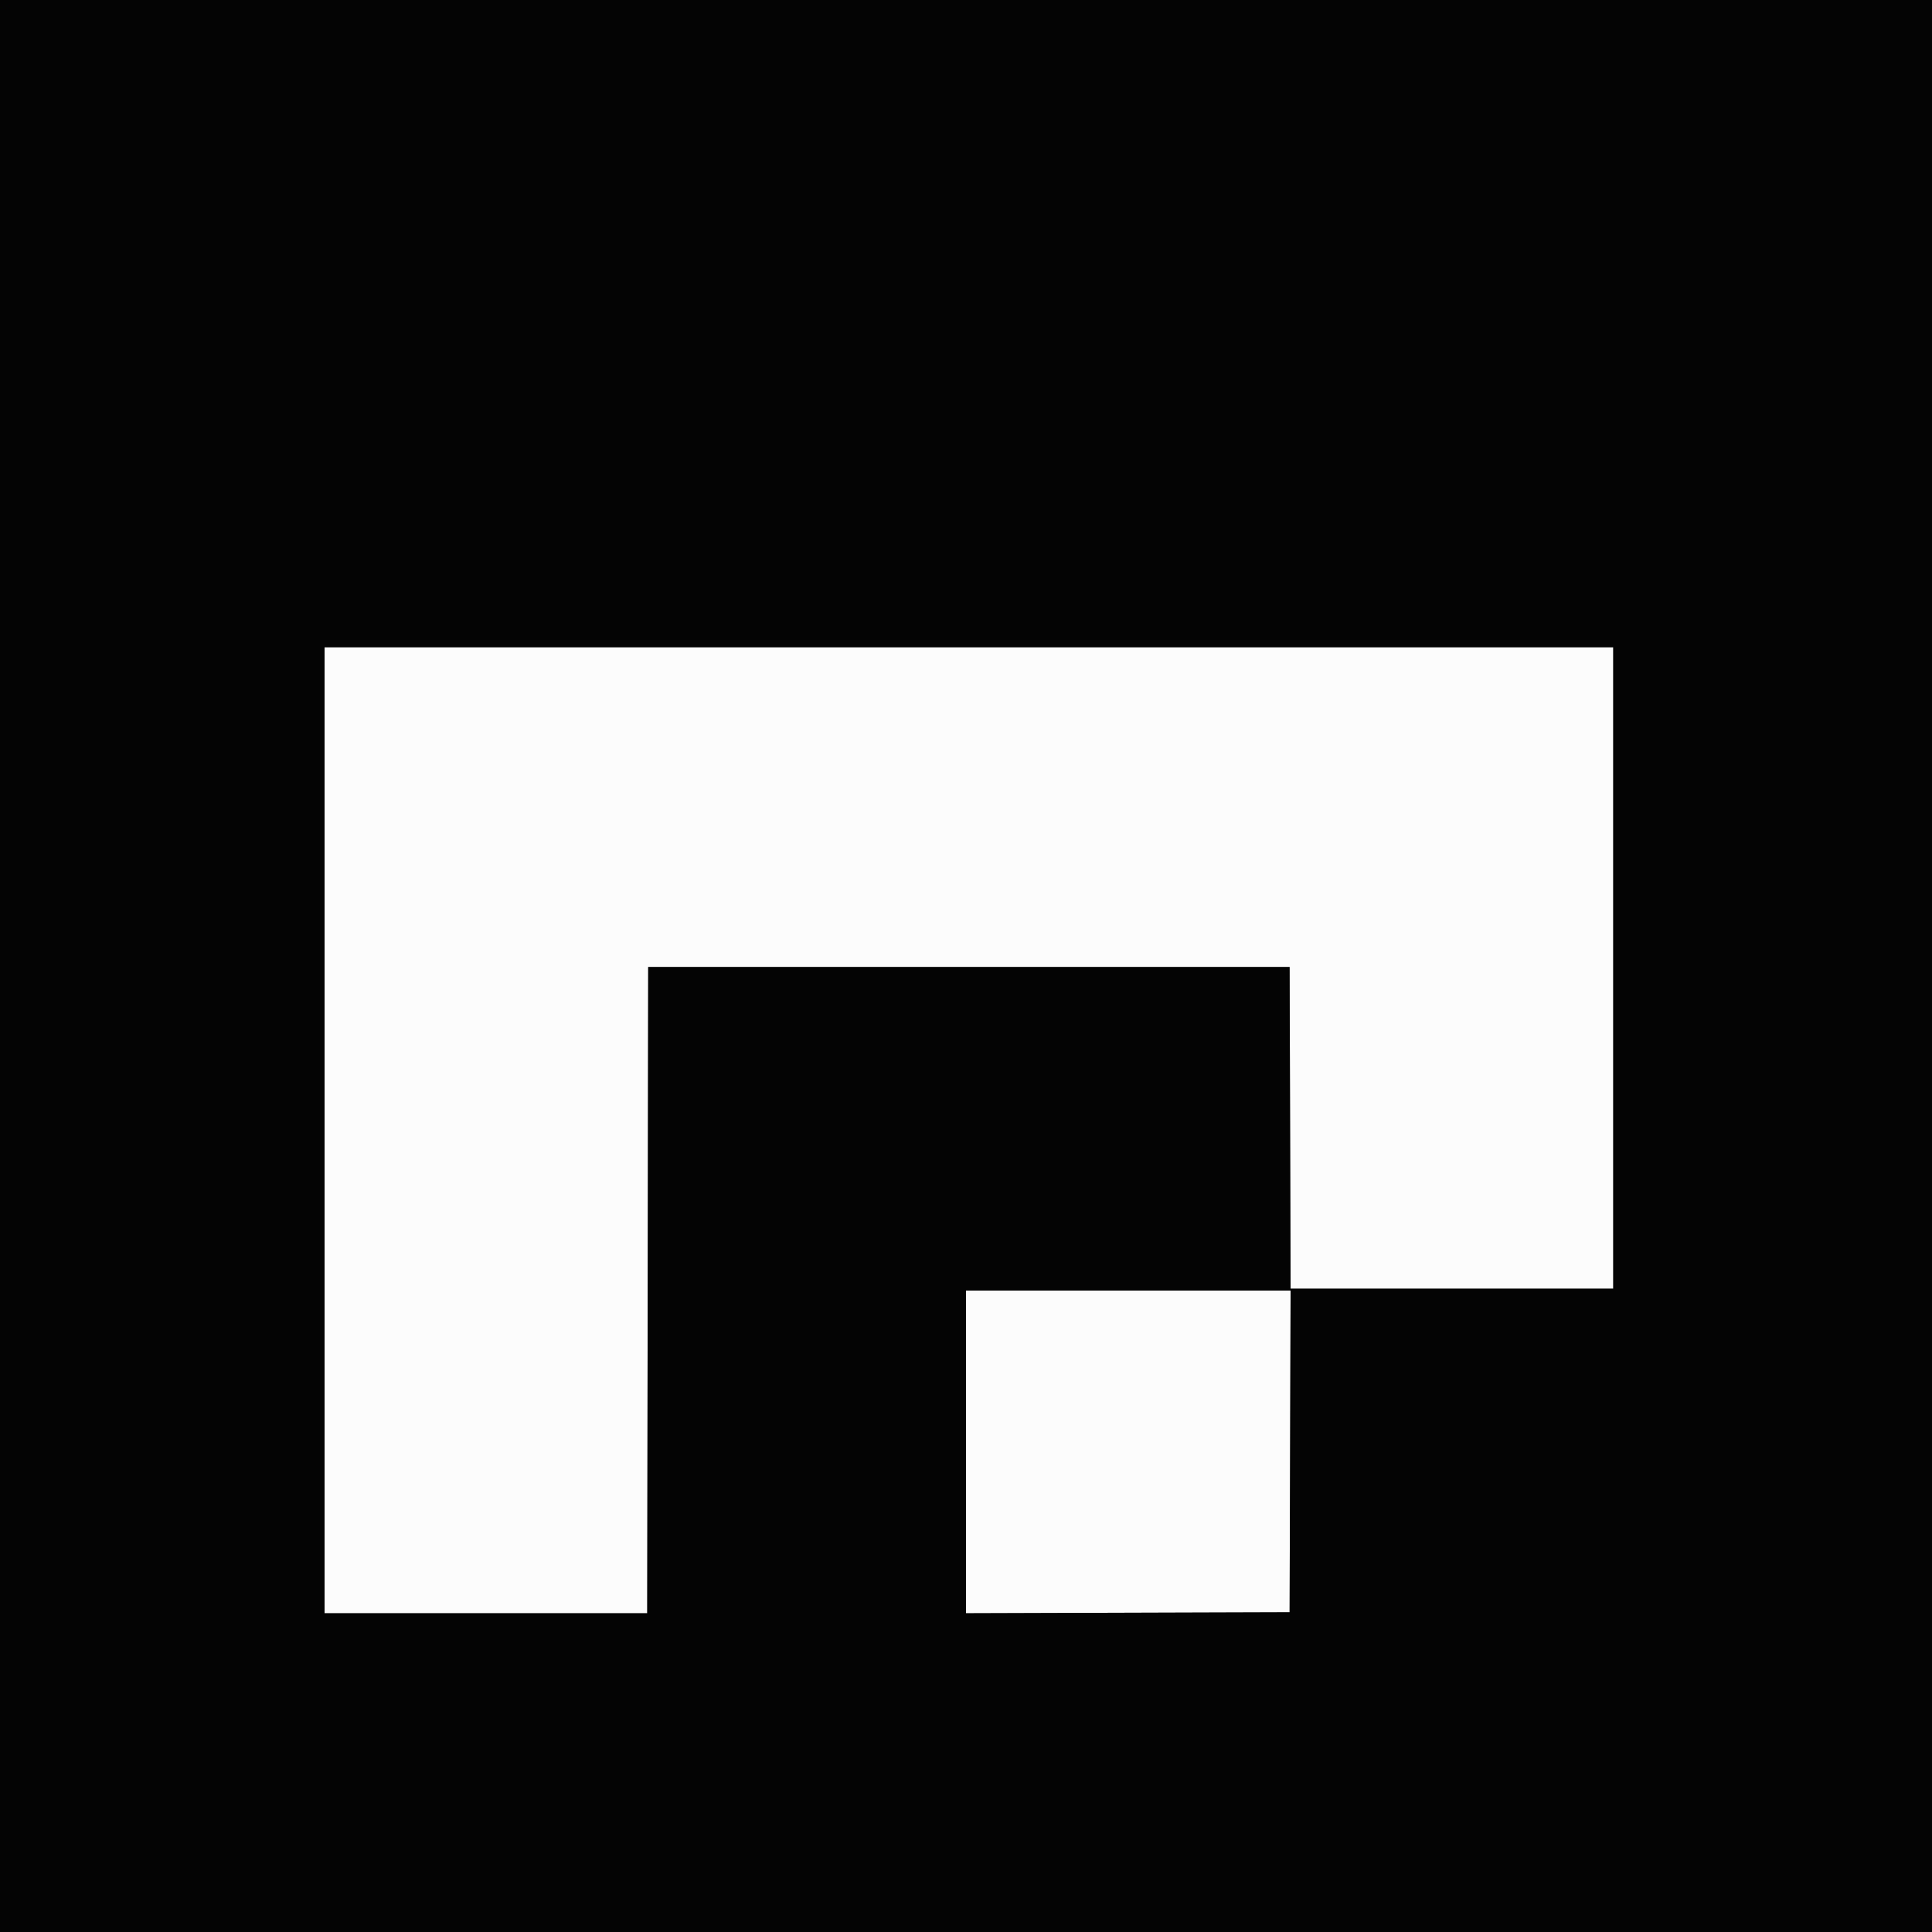 <svg id="svg" version="1.1" xmlns="http://www.w3.org/2000/svg" xmlns:xlink="http://www.w3.org/1999/xlink" width="400" height="400" viewBox="0, 0, 400,400"><rect x="0" y="0" width="400" height="400" fill="#808080" stroke="none"/><g id="svgg"><path id="path0" d="M67.200 234.000 L 67.200 334.000 100.599 334.000 L 133.998 334.000 134.099 267.100 L 134.200 200.200 200.600 200.200 L 267.000 200.200 267.102 233.500 L 267.205 266.800 300.602 266.800 L 334.000 266.800 334.000 200.400 L 334.000 134.000 200.600 134.000 L 67.200 134.000 67.200 234.000 M200.000 300.602 L 200.000 334.005 233.500 333.902 L 267.000 333.800 267.102 300.500 L 267.205 267.200 233.602 267.200 L 200.000 267.200 200.000 300.602 " stroke="none" fill="#fcfcfc" fill-rule="evenodd"></path><path id="path1" d="M0.000 200.000 L 0.000 400.000 200.000 400.000 L 400.000 400.000 400.000 200.000 L 400.000 0.000 200.000 0.000 L 0.000 0.000 0.000 200.000 M334.000 200.400 L 334.000 266.800 300.602 266.800 L 267.205 266.800 267.102 233.500 L 267.000 200.200 200.600 200.200 L 134.200 200.200 134.099 267.100 L 133.998 334.000 100.599 334.000 L 67.200 334.000 67.200 234.000 L 67.200 134.000 200.600 134.000 L 334.000 134.000 334.000 200.400 M267.102 300.500 L 267.000 333.800 233.500 333.902 L 200.000 334.005 200.000 300.602 L 200.000 267.200 233.602 267.200 L 267.205 267.200 267.102 300.500 " stroke="none" fill="#040404" fill-rule="evenodd"></path></g></svg>